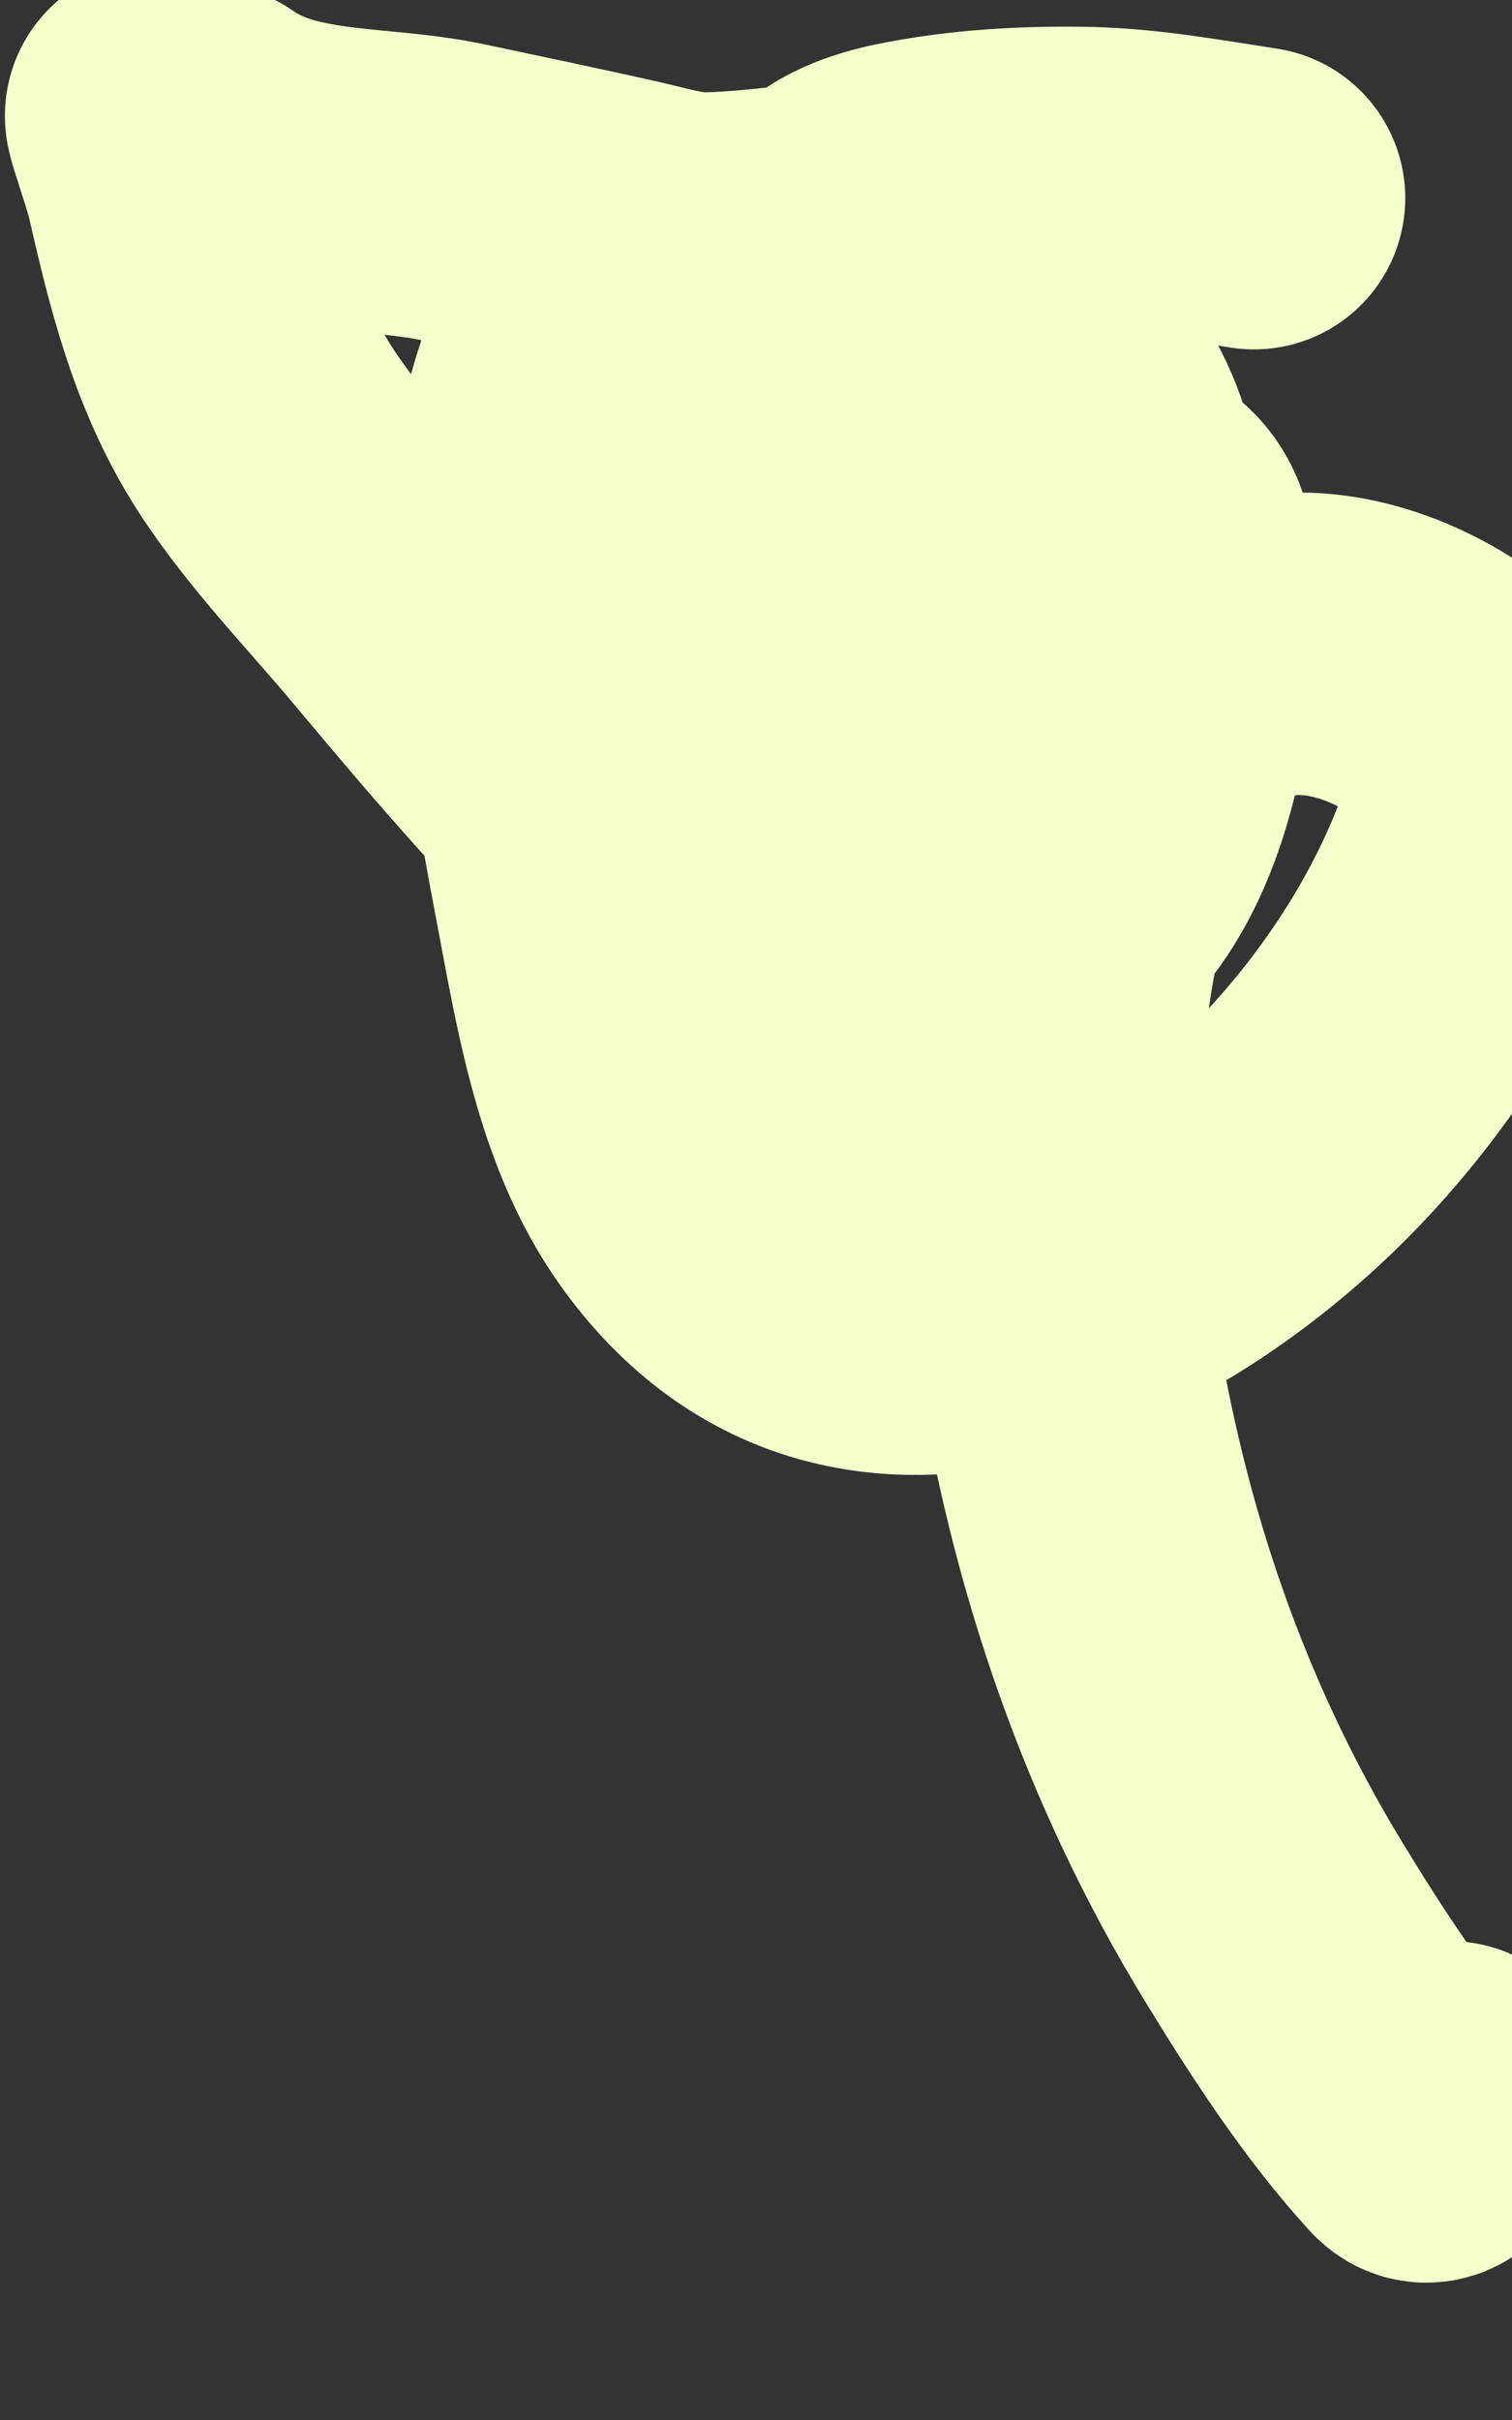 <svg width="5" height="8" viewBox="0 0 5 8" fill="none" xmlns="http://www.w3.org/2000/svg">
<rect x="0" y="0" width="5" height="8" fill="#333333" stroke="none"/>
<path d="M4.147 0.655C3.964 0.627 3.786 0.594 3.601 0.589C3.421 0.585 3.235 0.594 3.058 0.625C2.97 0.64 2.855 0.664 2.78 0.729C2.738 0.765 2.686 0.777 2.633 0.782C2.538 0.792 2.44 0.803 2.344 0.805C2.246 0.808 2.148 0.776 2.054 0.755C1.869 0.714 1.685 0.675 1.5 0.636C1.233 0.579 0.927 0.617 0.685 0.447C0.657 0.428 0.6 0.435 0.57 0.425C0.551 0.418 0.535 0.416 0.524 0.395C0.492 0.329 0.568 0.537 0.584 0.61C0.655 0.923 0.728 1.207 0.906 1.463C1.042 1.66 1.207 1.829 1.358 2.01C1.633 2.339 1.906 2.658 2.217 2.943C2.405 3.115 2.597 3.29 2.803 3.433C2.937 3.525 3.012 3.521 3.132 3.408C3.285 3.264 3.446 3.12 3.585 2.958C3.749 2.766 3.809 2.502 3.848 2.241C3.87 2.097 3.878 1.944 3.839 1.803C3.8 1.665 3.667 1.648 3.56 1.625C3.37 1.584 3.152 1.543 2.964 1.619C2.671 1.737 2.663 2.166 2.653 2.466C2.649 2.58 2.651 2.837 2.657 2.958C2.658 2.979 2.668 3.161 2.69 3.202C2.768 3.347 3.13 2.836 3.159 2.795C3.339 2.538 3.52 2.244 3.624 1.934C3.726 1.633 3.639 1.395 3.446 1.179C3.343 1.063 3.196 0.909 3.047 0.882C2.893 0.854 2.742 0.979 2.642 1.1C2.431 1.359 2.331 1.688 2.331 2.039C2.331 2.087 2.335 2.195 2.323 2.069C2.303 1.869 2.284 1.669 2.242 1.473C2.222 1.38 2.199 1.339 2.124 1.3C2.065 1.268 1.904 1.172 1.868 1.282C1.767 1.583 1.768 1.882 1.81 2.196C1.844 2.45 1.887 2.702 1.935 2.952C2.001 3.299 2.059 3.677 2.26 3.959C2.813 4.735 3.756 4.29 4.303 3.737C4.535 3.502 4.743 3.206 4.876 2.882C4.974 2.644 4.974 2.431 4.763 2.286C4.575 2.157 4.322 2.081 4.108 2.161C3.771 2.286 3.612 2.705 3.536 3.07C3.444 3.515 3.455 3.97 3.523 4.419C3.63 5.122 3.857 5.772 4.213 6.355C4.356 6.589 4.518 6.839 4.7 7.037C4.74 7.082 4.779 6.947 4.794 6.917" stroke="#F5FFCB" stroke-linecap="round"/>
</svg>
